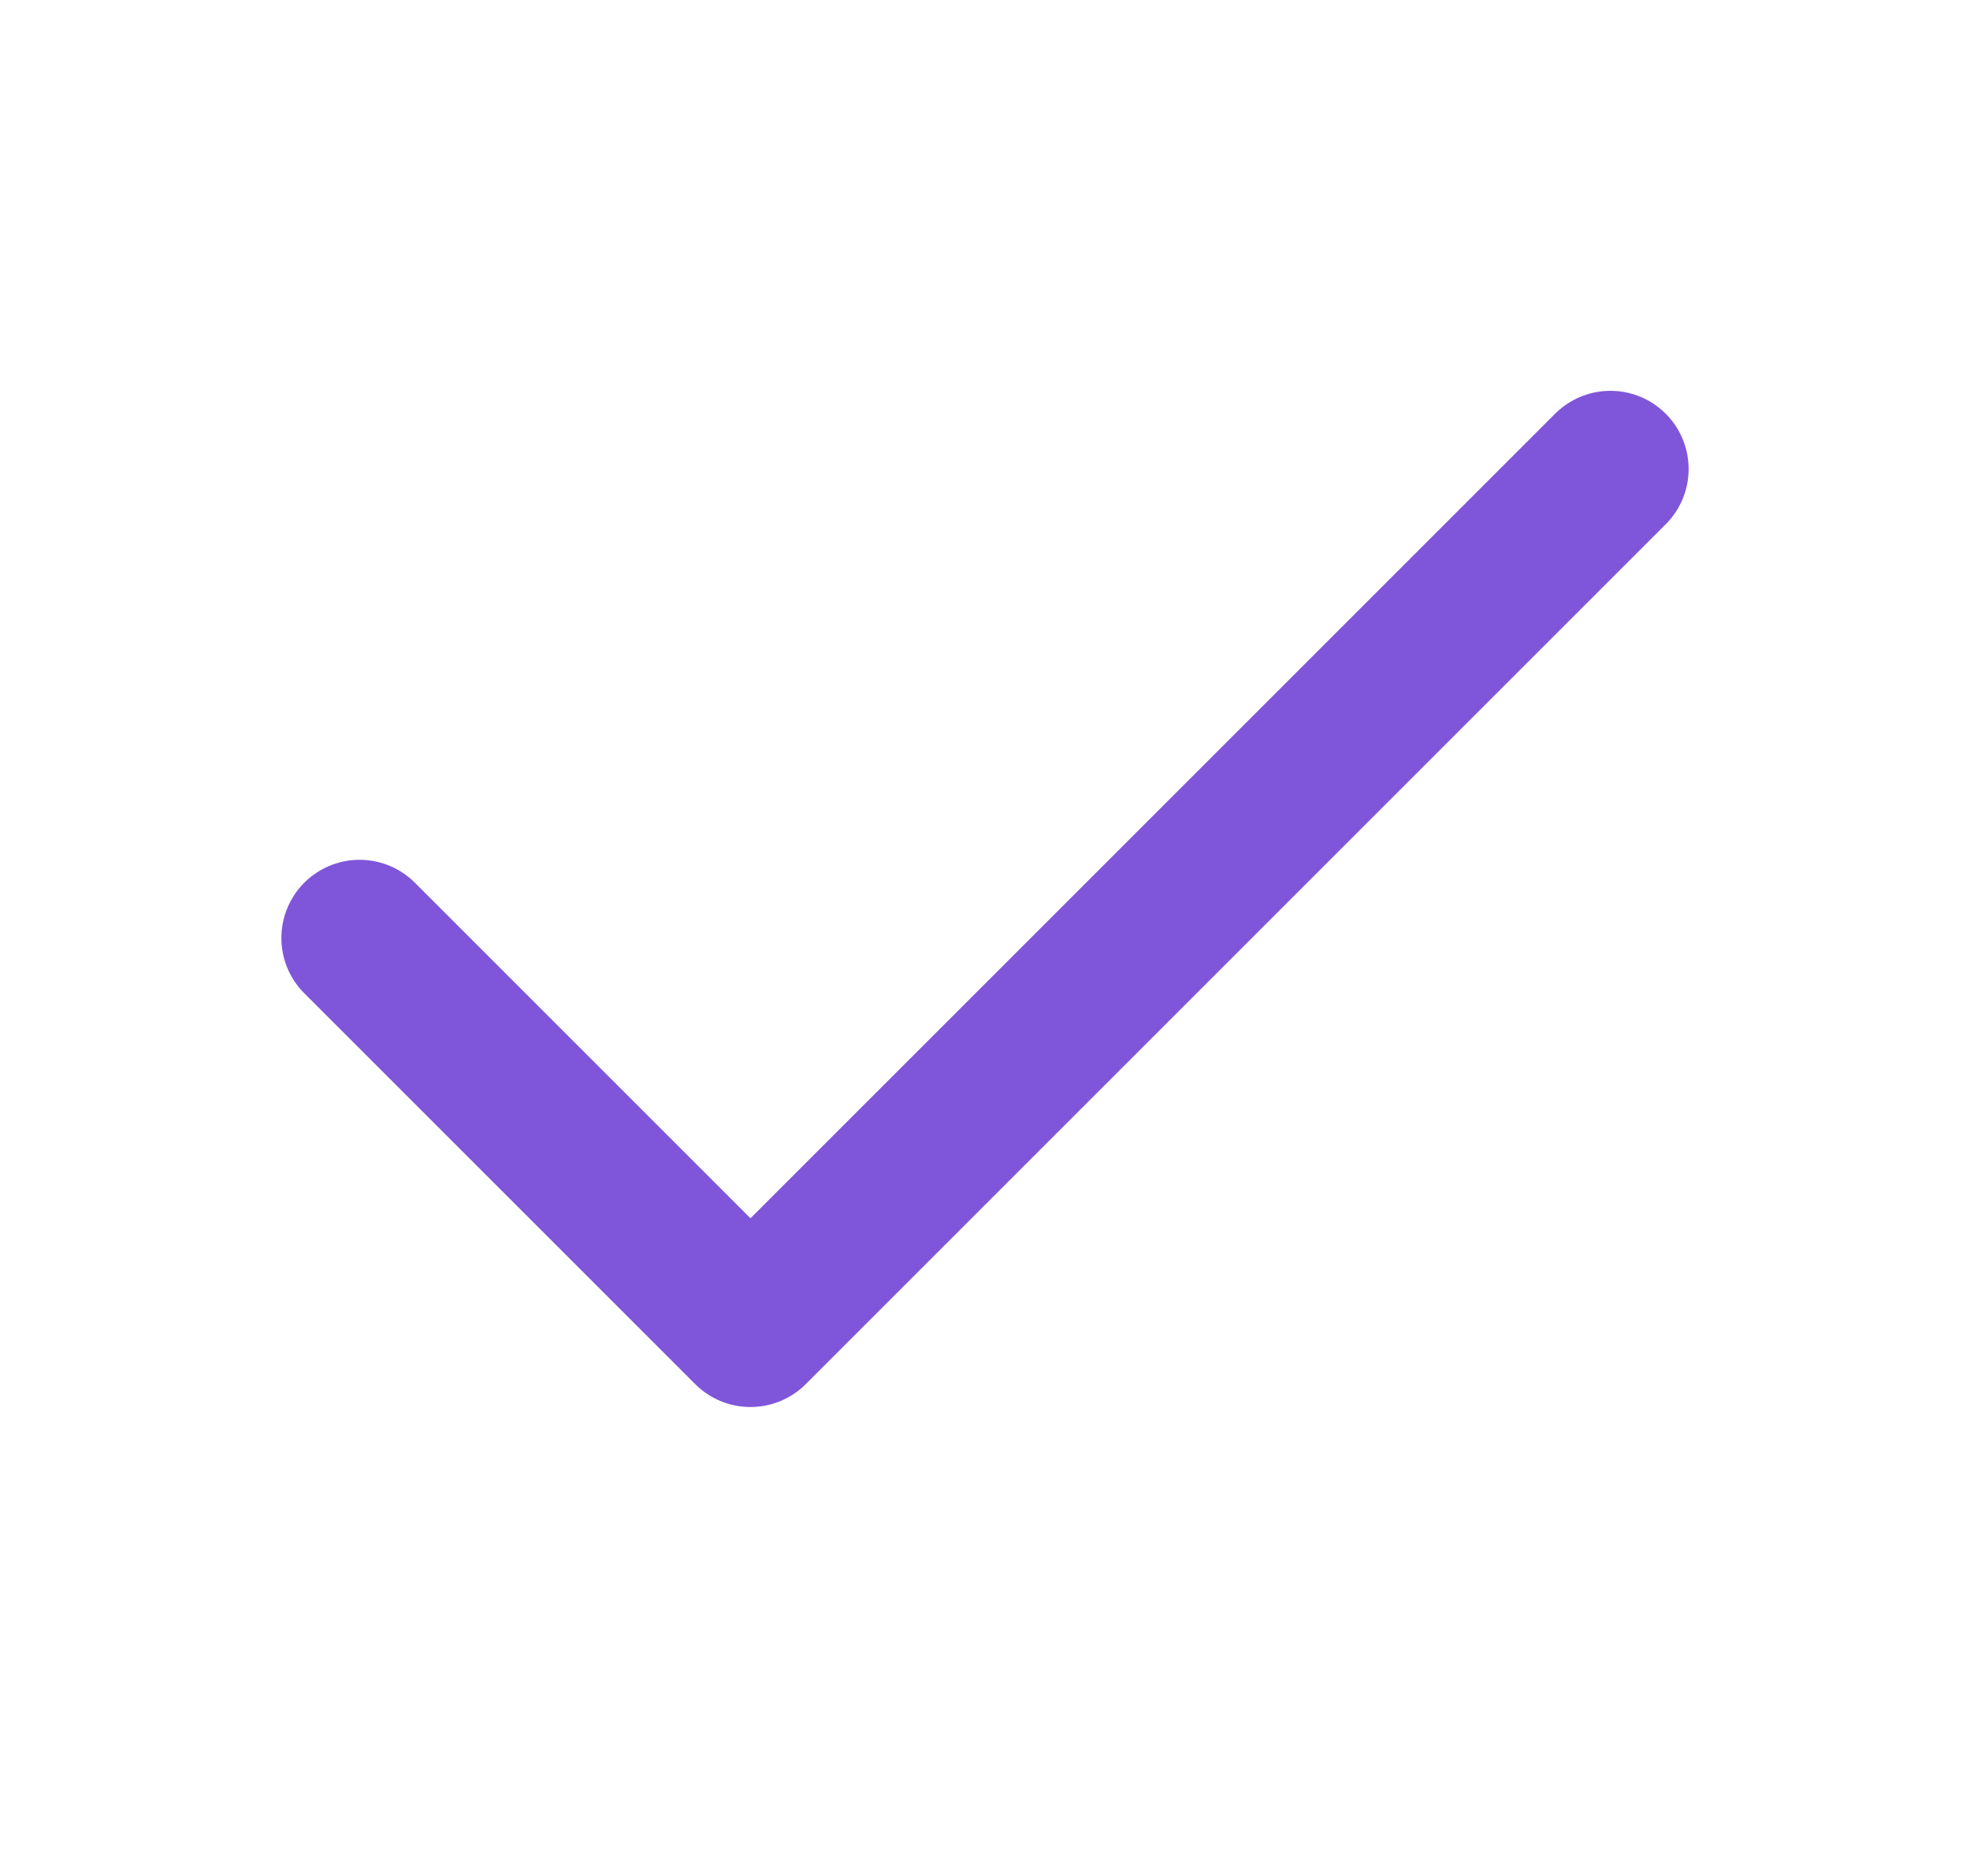 <svg width="21" height="20" viewBox="0 0 21 20" fill="none" xmlns="http://www.w3.org/2000/svg">
<g id="check">
<path id="Icon" d="M17.167 5L8 14.167L3.833 10" stroke="#7F56D9" stroke-width="1.667" stroke-linecap="round" stroke-linejoin="round"/>
</g>
</svg>
